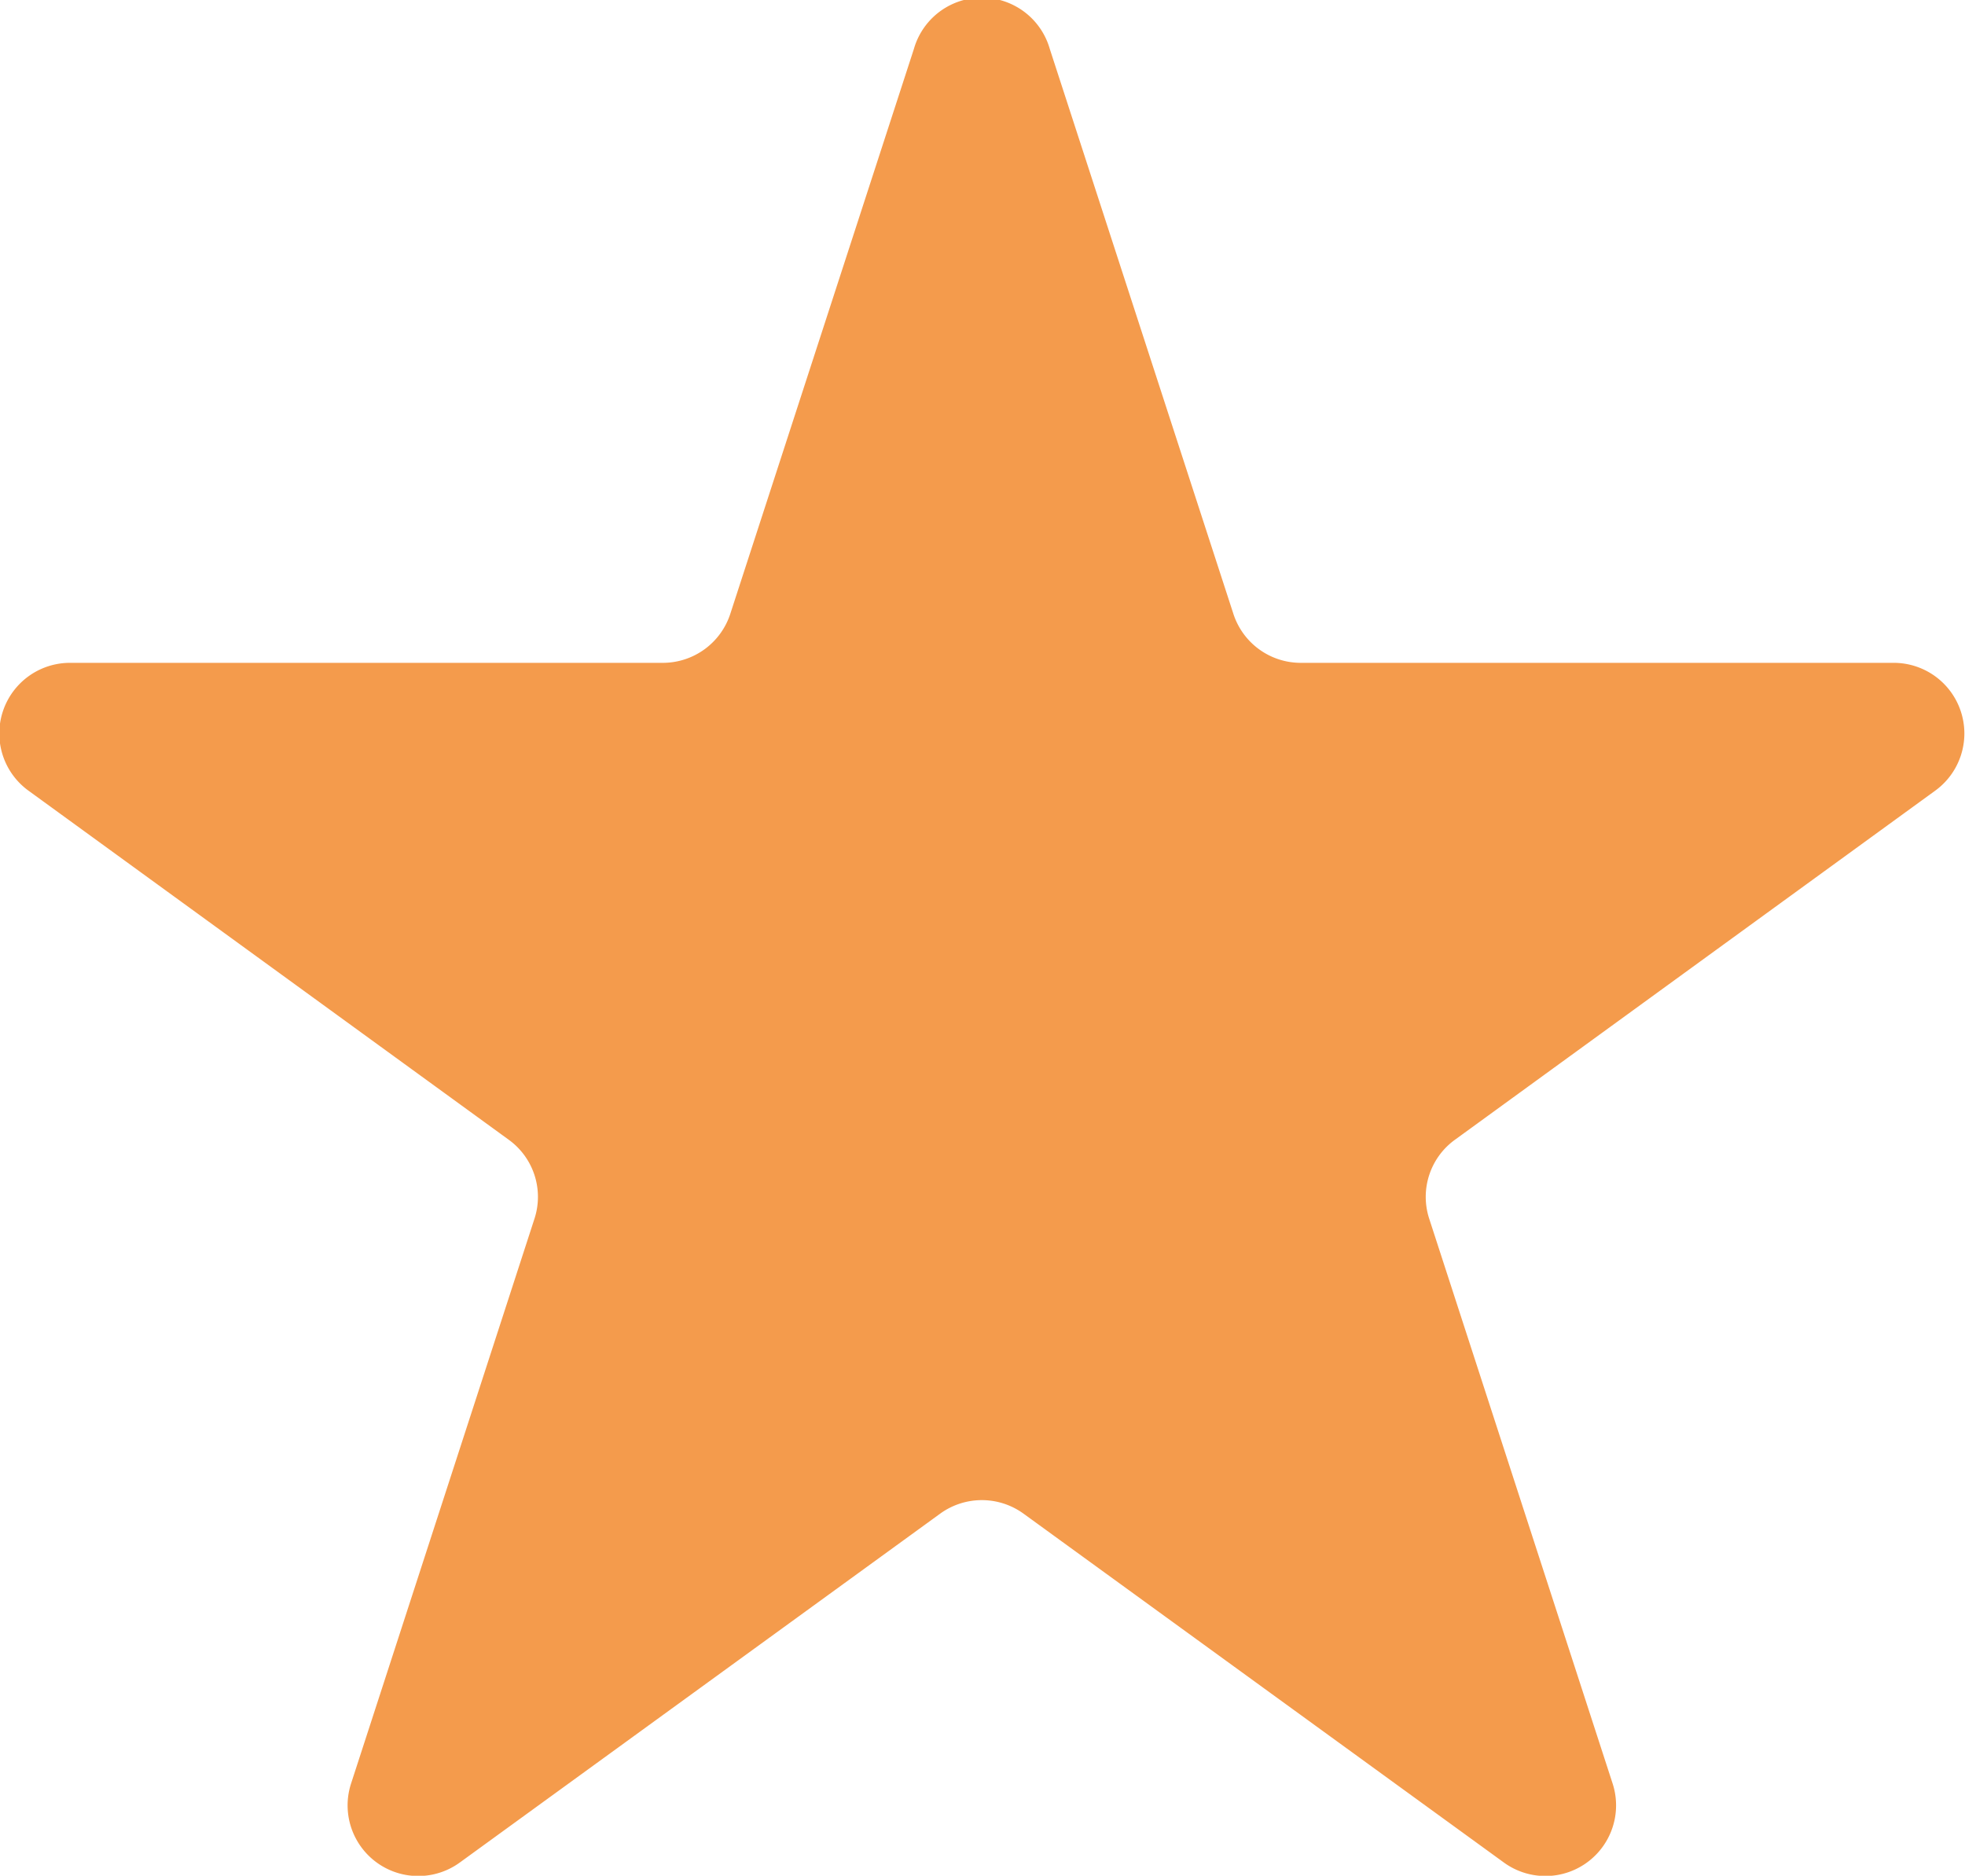 <svg xmlns="http://www.w3.org/2000/svg" width="11.931" height="11.39" viewBox="0 0 11.931 11.39">
  <path id="Path_101" data-name="Path 101" d="M1470.269,1581.354l1.114,3.428a.43.43,0,0,0,.409.3h3.6a.429.429,0,0,1,.252.777l-2.915,2.119a.428.428,0,0,0-.156.48l1.113,3.428a.429.429,0,0,1-.661.48l-2.916-2.118a.431.431,0,0,0-.505,0l-2.916,2.118a.429.429,0,0,1-.661-.48l1.113-3.428a.428.428,0,0,0-.156-.48l-2.915-2.119a.429.429,0,0,1,.252-.777h3.6a.431.431,0,0,0,.409-.3l1.114-3.428A.429.429,0,0,1,1470.269,1581.354Z" transform="translate(-1463.895 -1581.057)" fill="#f49b4c"/>
</svg>
